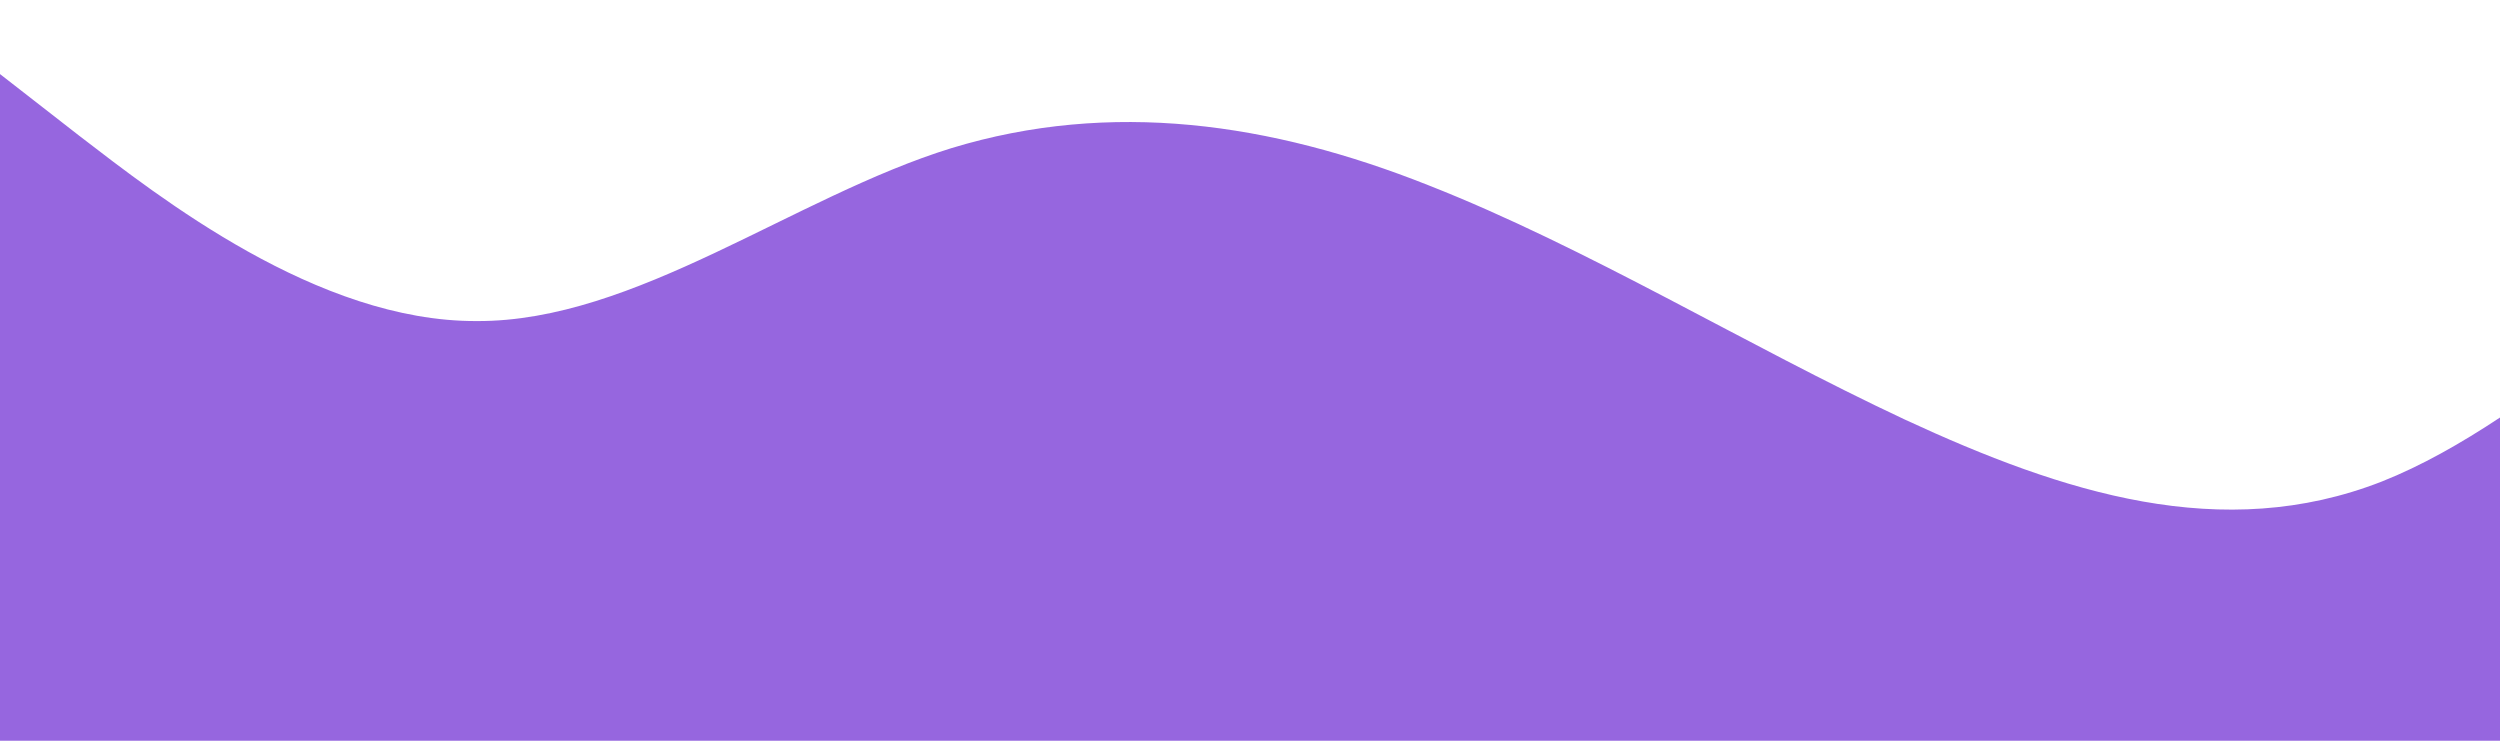 <svg xmlns='http://www.w3.org/2000/svg' viewBox='0 0 1080 320'>
          <path
            fill='#5000ca'
            fill-opacity='0.6'
            d='M0,32L34.3,58.7C68.6,85,137,139,206,138.7C274.3,139,343,85,411,64C480,43,549,53,617,80C685.7,107,754,149,823,181.3C891.4,213,960,235,1029,208C1097.1,181,1166,107,1234,69.3C1302.9,32,1371,32,1406,32L1440,32L1440,320L1405.7,320C1371.4,320,1303,320,1234,320C1165.7,320,1097,320,1029,320C960,320,891,320,823,320C754.3,320,686,320,617,320C548.6,320,480,320,411,320C342.9,320,274,320,206,320C137.1,320,69,320,34,320L0,320Z'></path>
</svg>